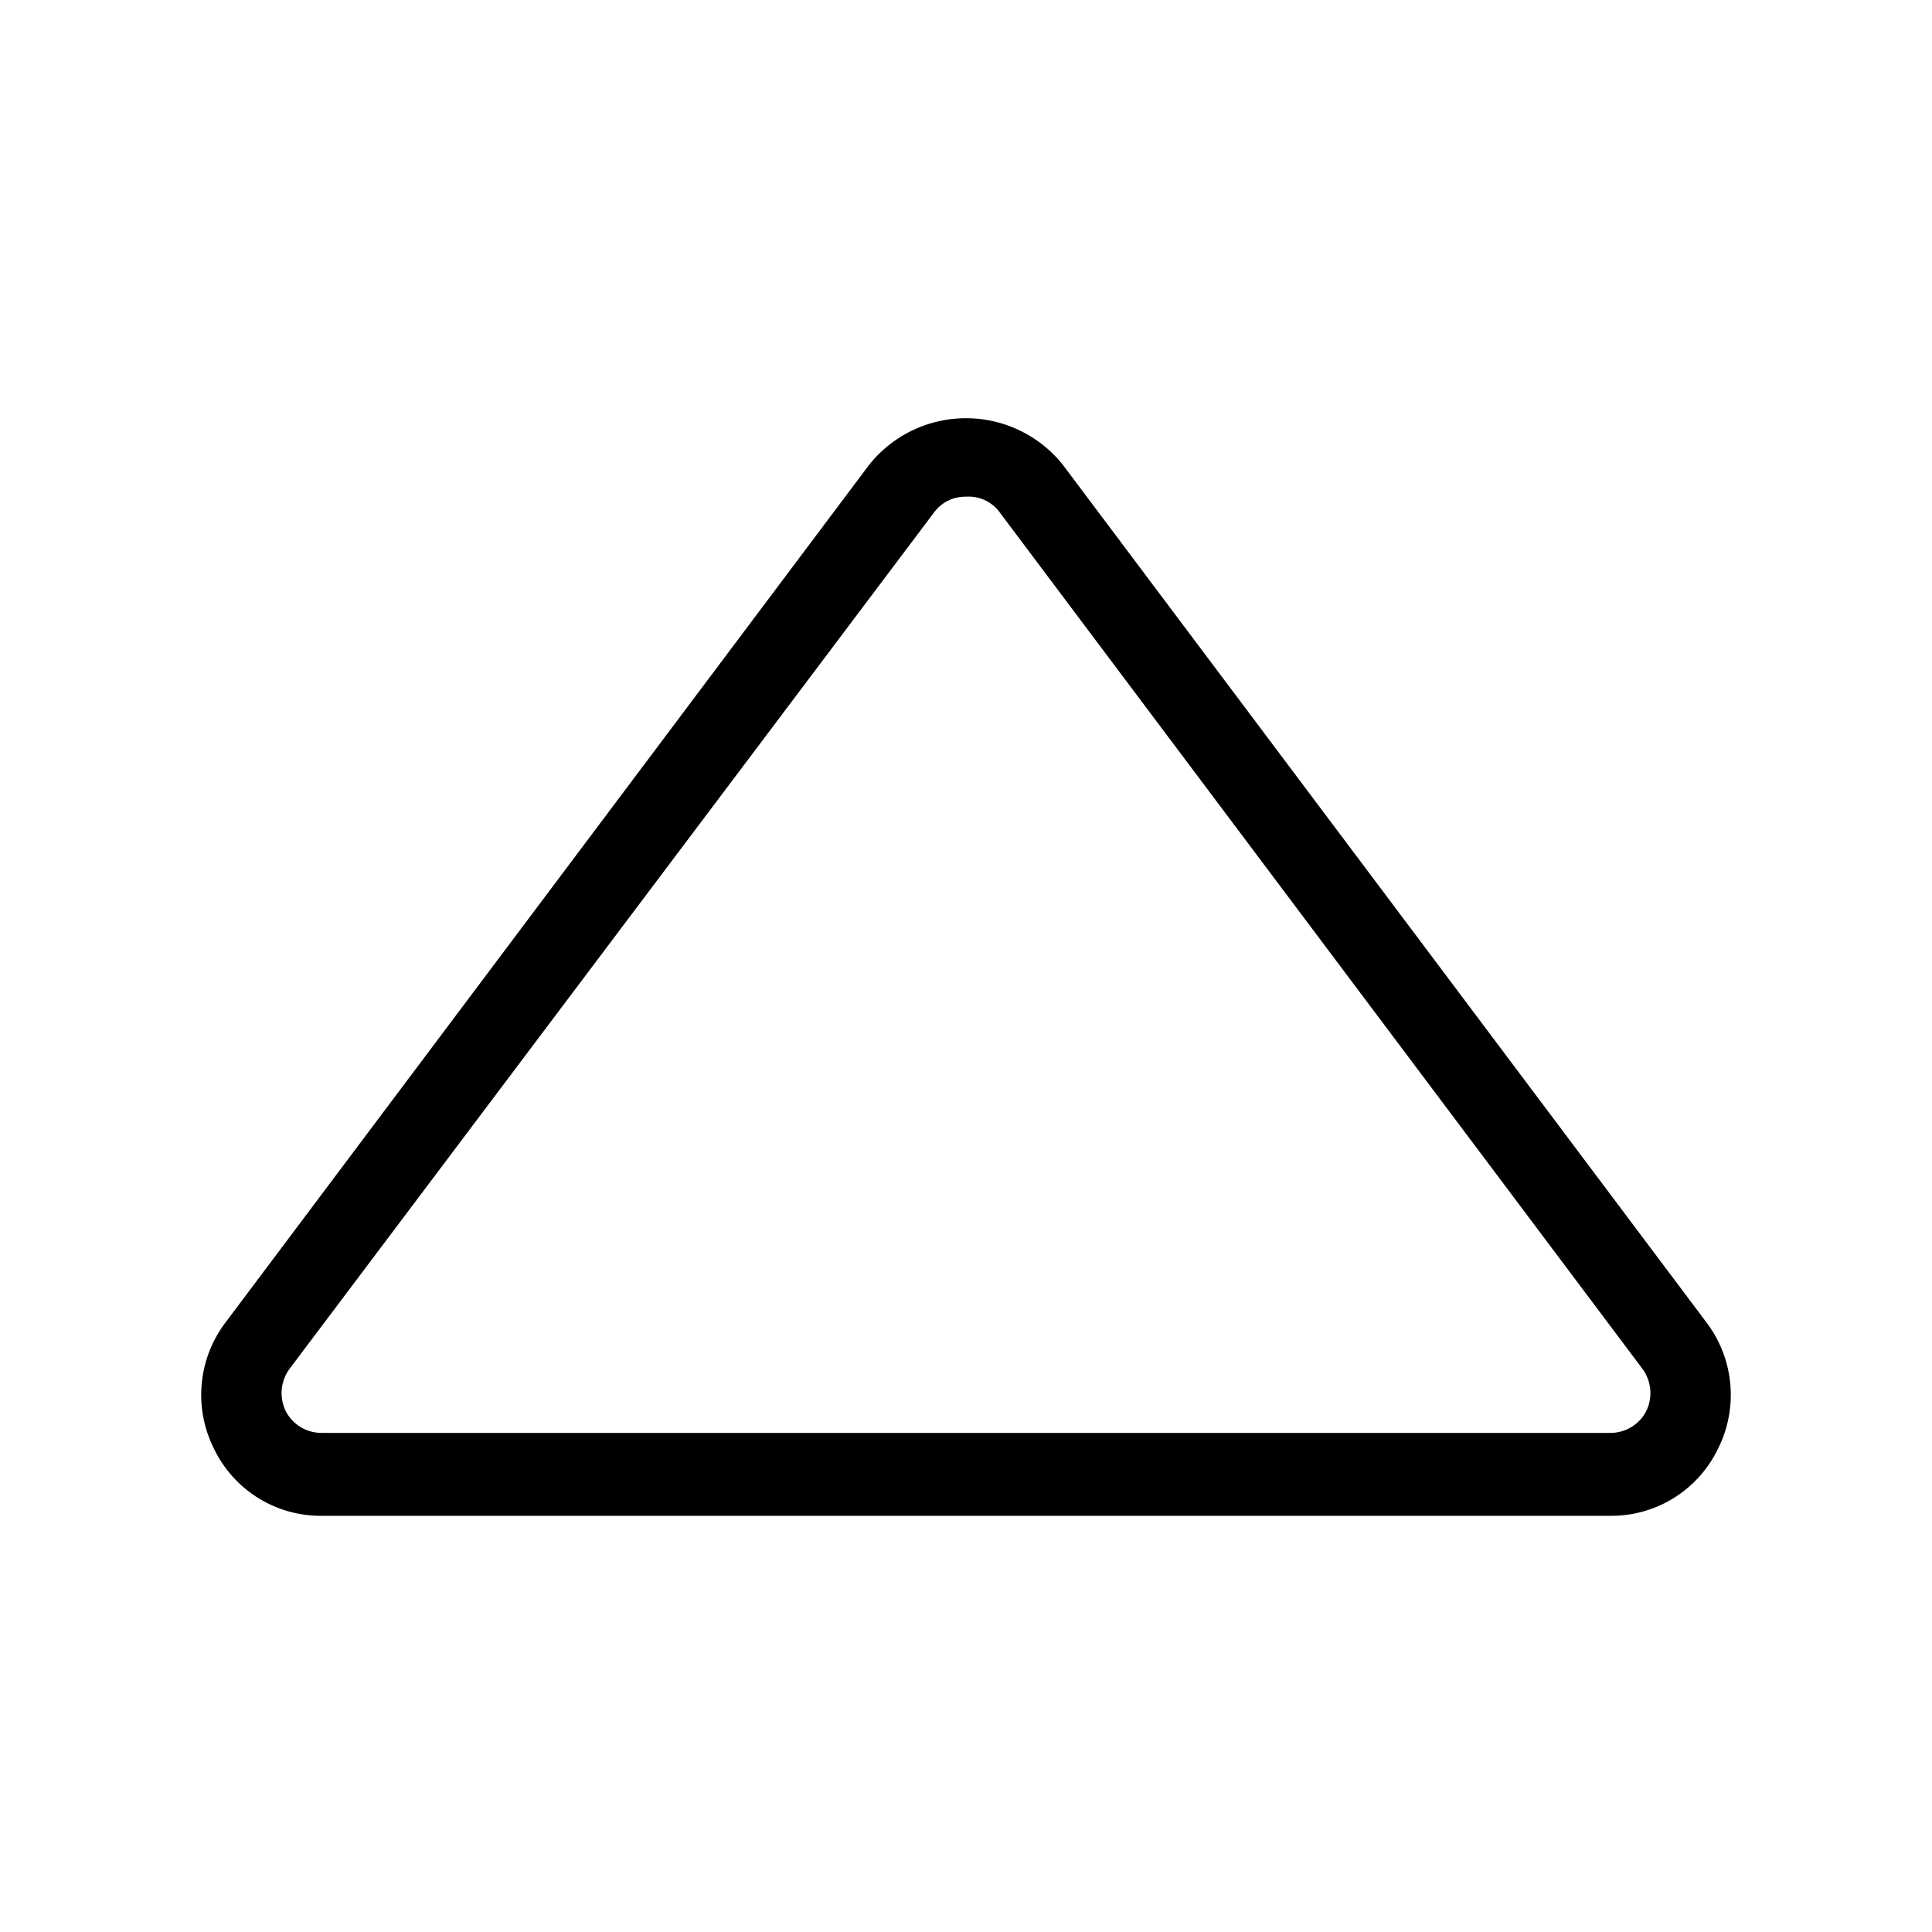 <svg id="Layer_1" data-name="Layer 1" xmlns="http://www.w3.org/2000/svg" xmlns:xlink="http://www.w3.org/1999/xlink" viewBox="0 0 24 24"><defs><style>.cls-1{fill:none;}.cls-2{clip-path:url(#clip-path);}</style><clipPath id="clip-path"><rect class="cls-1" y="-0.04" width="24" height="24"/></clipPath></defs><title>arrow-up</title><g class="cls-2"><path d="M20,18.83H4A1.47,1.47,0,0,1,2.66,18a1.49,1.49,0,0,1,.14-1.57l8-10.66a1.54,1.54,0,0,1,2.4,0l8,10.66A1.49,1.49,0,0,1,21.34,18,1.47,1.47,0,0,1,20,18.83ZM12,6.17a.48.48,0,0,0-.4.2L3.6,17a.51.51,0,0,0-.05.53.5.5,0,0,0,.45.27H20a.5.5,0,0,0,.45-.27A.51.51,0,0,0,20.4,17l-8-10.66A.48.48,0,0,0,12,6.17Z"/></g></svg>